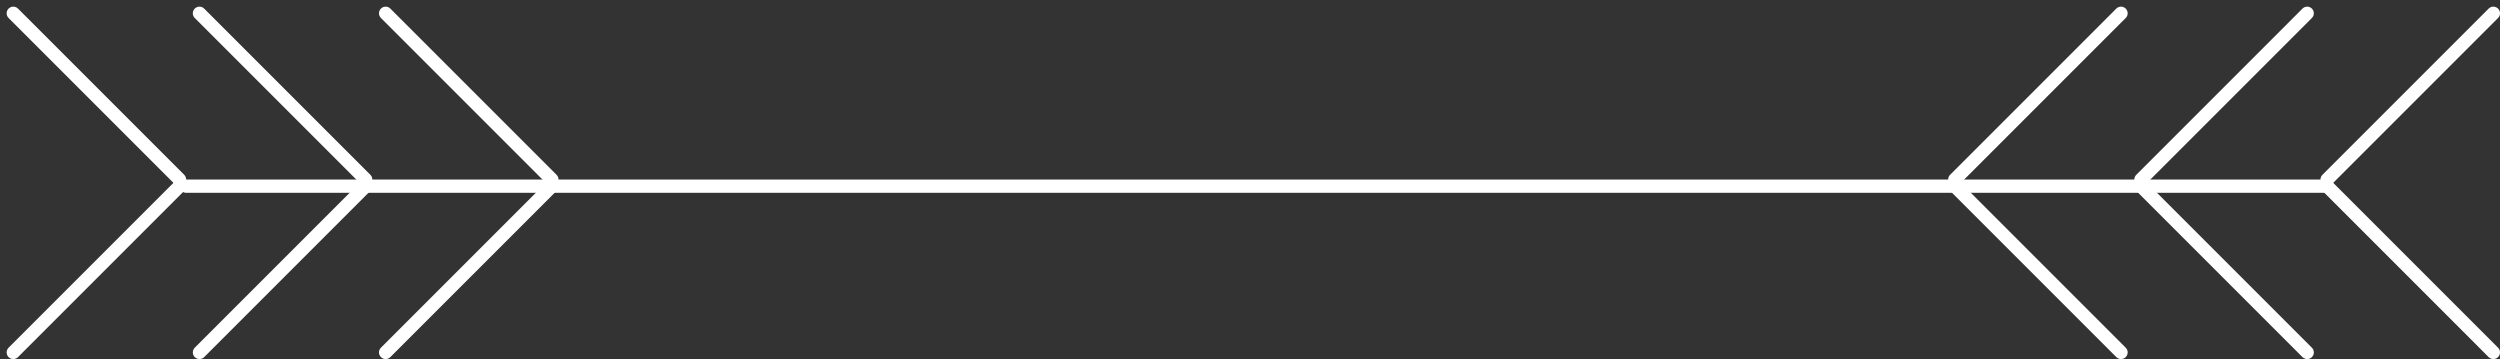 <svg width="188" height="27" viewBox="0 0 188 27" fill="none" xmlns="http://www.w3.org/2000/svg">
<rect x="0" y="0" width="188" height="27" fill="#333333" stroke="none"/>
<path d="M175 14L14 14" stroke="white" stroke-linecap="round"/>
<path d="M147 14L159.5 26.5" stroke="white" stroke-linecap="round"/>
<path d="M147 13.5L159.5 1" stroke="white" stroke-linecap="round"/>
<path d="M161 14L173.5 26.5" stroke="white" stroke-linecap="round"/>
<path d="M161 13.5L173.5 1" stroke="white" stroke-linecap="round"/>
<path d="M175 14L187.5 26.5" stroke="white" stroke-linecap="round"/>
<path d="M175 13.5L187.5 1" stroke="white" stroke-linecap="round"/>
<path d="M41.5 13.5L29 1" stroke="white" stroke-linecap="round"/>
<path d="M41.5 14L29 26.5" stroke="white" stroke-linecap="round"/>
<path d="M27.5 13.5L15 1" stroke="white" stroke-linecap="round"/>
<path d="M27.5 14L15 26.5" stroke="white" stroke-linecap="round"/>
<path d="M13.5 13.5L1 1" stroke="white" stroke-linecap="round"/>
<path d="M13.5 14L1 26.5" stroke="white" stroke-linecap="round"/>
</svg>
